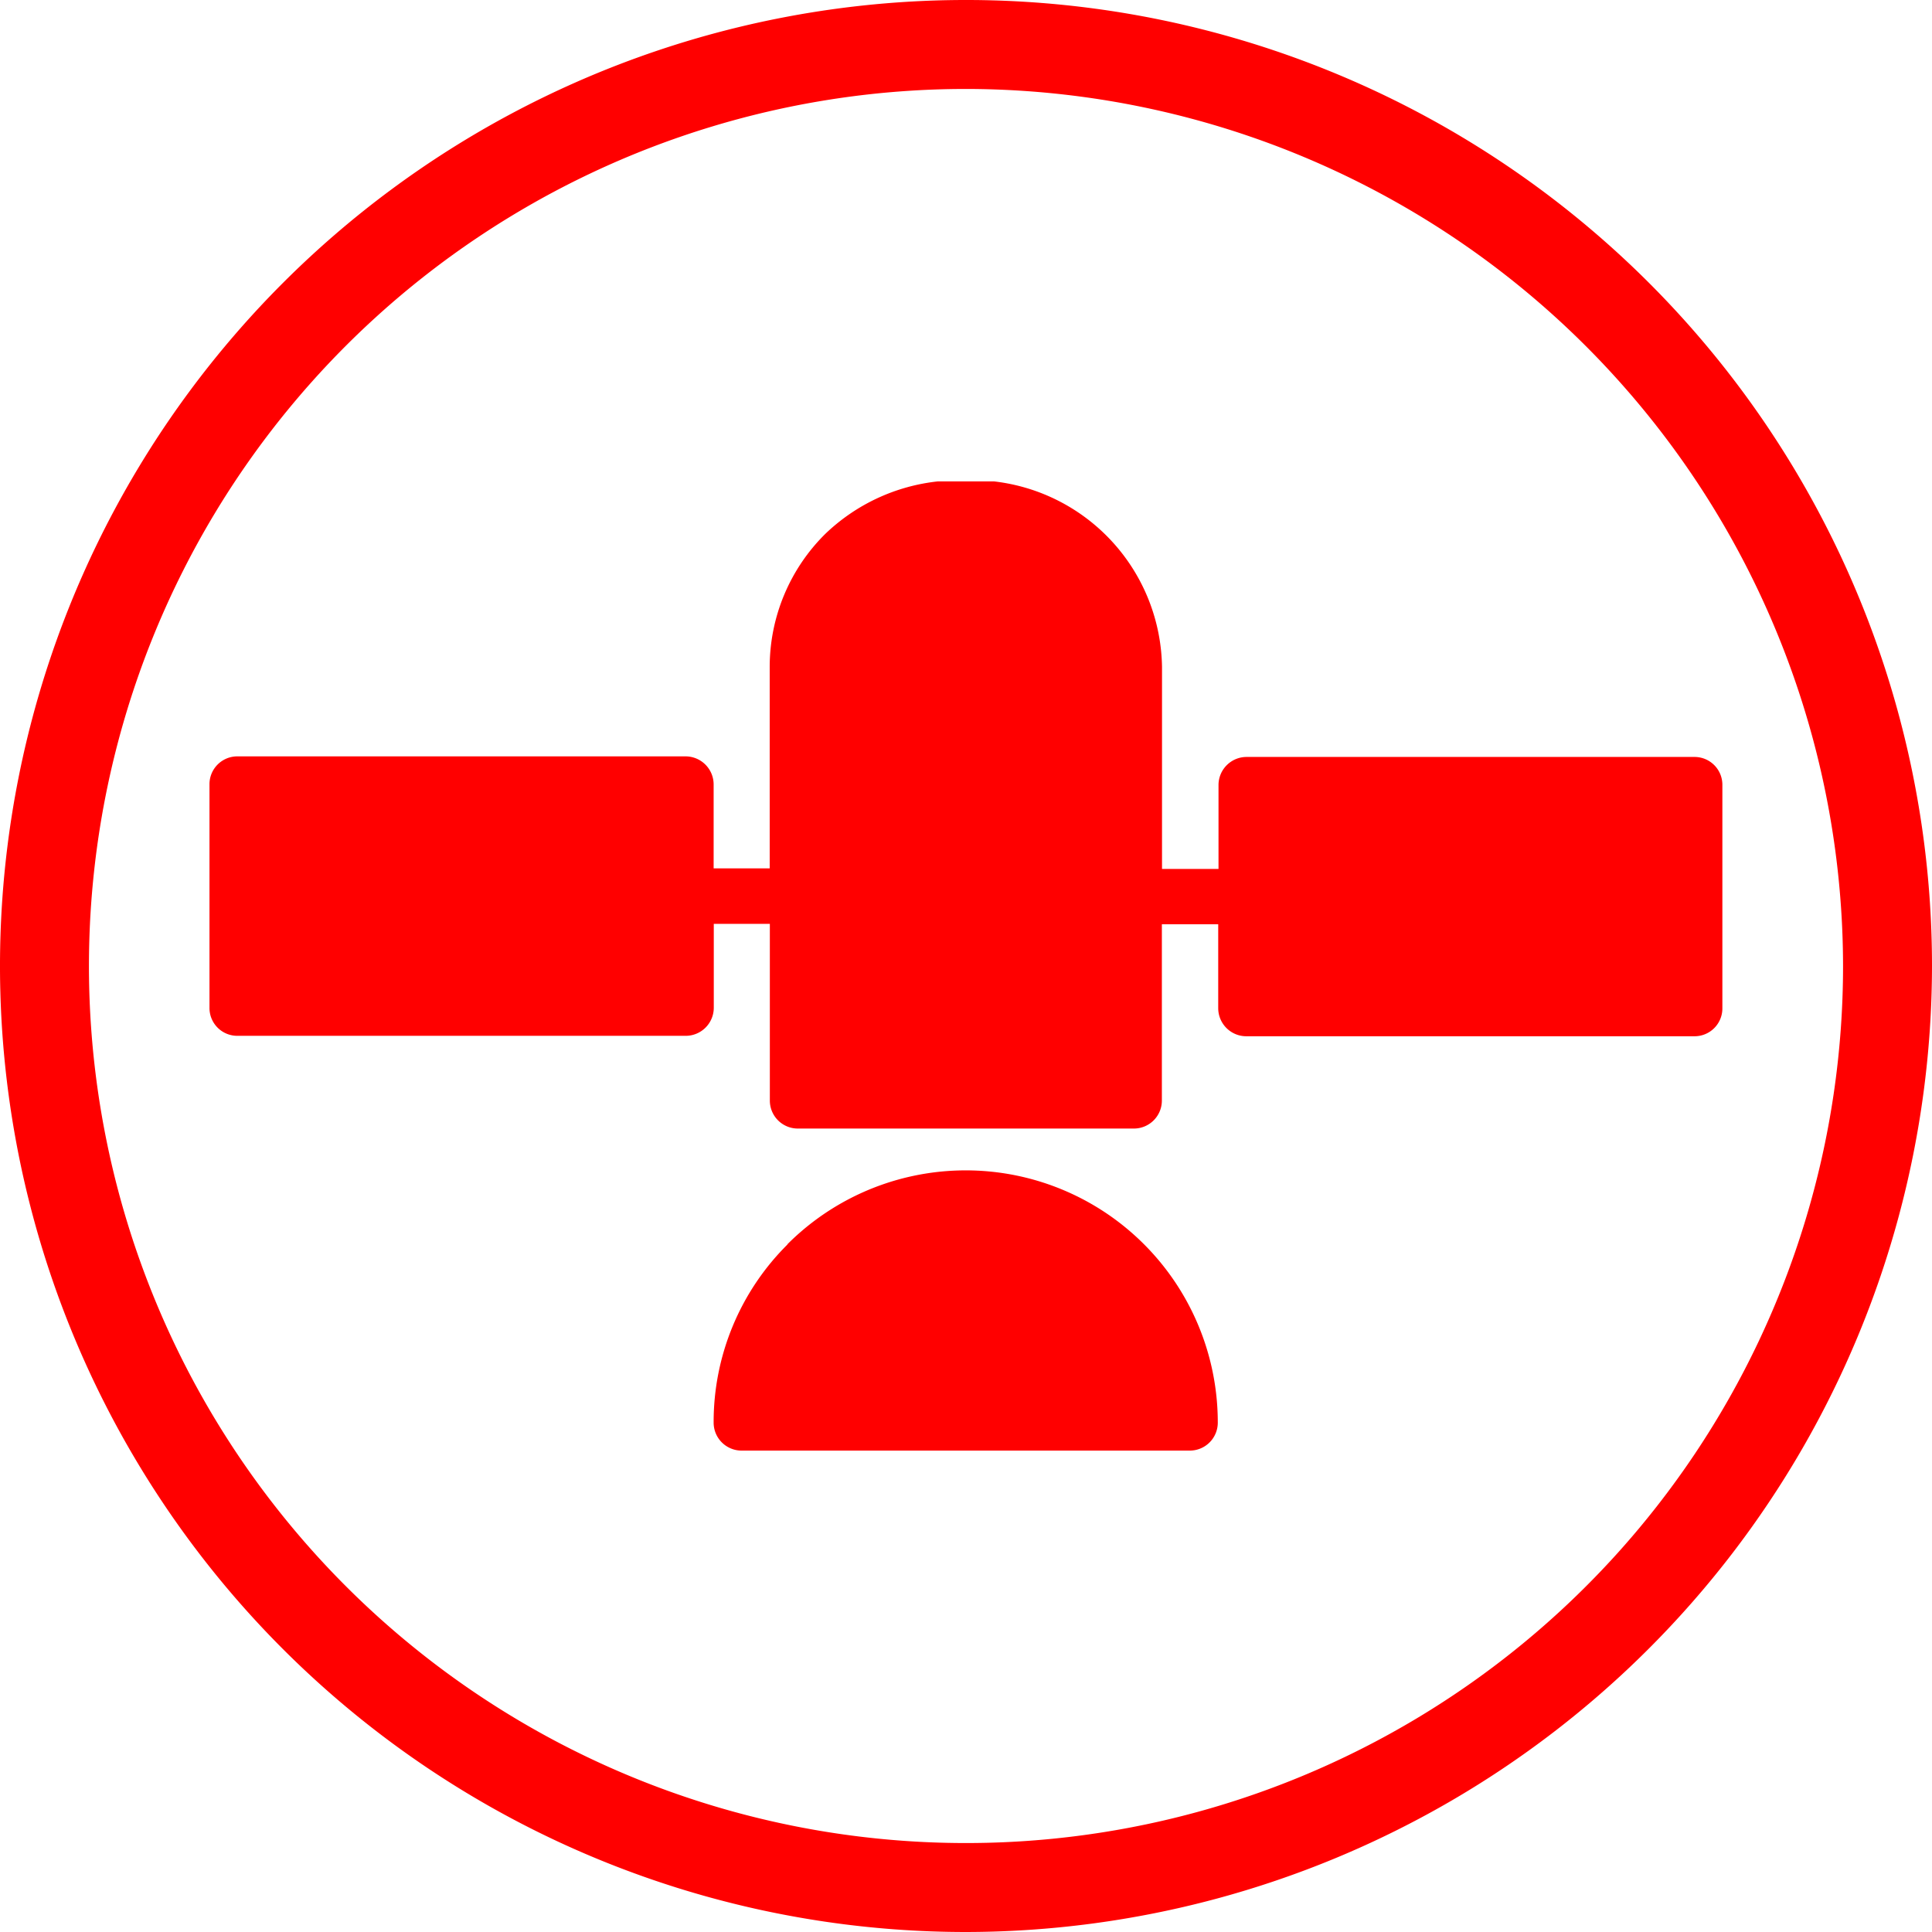<svg id="Layer_1" data-name="Layer 1" xmlns="http://www.w3.org/2000/svg" viewBox="0 0 133.36 133.36"><title>dashboard_status_sat</title>
<path style="fill:#ff0000" d="M72.68,104.22a17.27,17.27,0,0,0-5.1,12.3,1.93,1.93,0,0,0,1.93,1.93h30.94a1.93,1.93,0,0,0,1.93-1.93,17.4,17.4,0,0,0-29.71-12.31Z" transform="translate(-18.32 -18.32)"/>
<path style="fill:#ff0000" d="M135.3,70.57l-30.94,0a1.94,1.94,0,0,0-1.93,1.93v5.8h-3.9V64.35a13.09,13.09,0,0,0-11.59-12.8H83.05a13.26,13.26,0,0,0-7.77,3.63,12.92,12.92,0,0,0-3.83,9.18v13.9H67.58v-5.8a1.94,1.94,0,0,0-1.93-1.93l-30.94,0a1.92,1.92,0,0,0-1.93,1.93l0,15.43a1.92,1.92,0,0,0,1.93,1.93H65.66a1.94,1.94,0,0,0,1.93-1.93v-5.8h3.87V94.29a1.93,1.93,0,0,0,1.93,1.93h23.2a1.93,1.93,0,0,0,1.93-1.93V82.12h3.89v5.8a1.94,1.94,0,0,0,1.93,1.93h30.94a1.92,1.92,0,0,0,1.93-1.93l0-15.43A1.92,1.92,0,0,0,135.3,70.57Z" transform="translate(-18.32 -18.32)"/>
<path style="fill:#ff0000" d="M85,151.68A66.68,66.68,0,1,1,151.68,85,66.76,66.76,0,0,1,85,151.68ZM85,24.46A60.54,60.54,0,1,0,145.54,85,60.61,60.61,0,0,0,85,24.46Z" transform="translate(-18.32 -18.32)"/></svg>